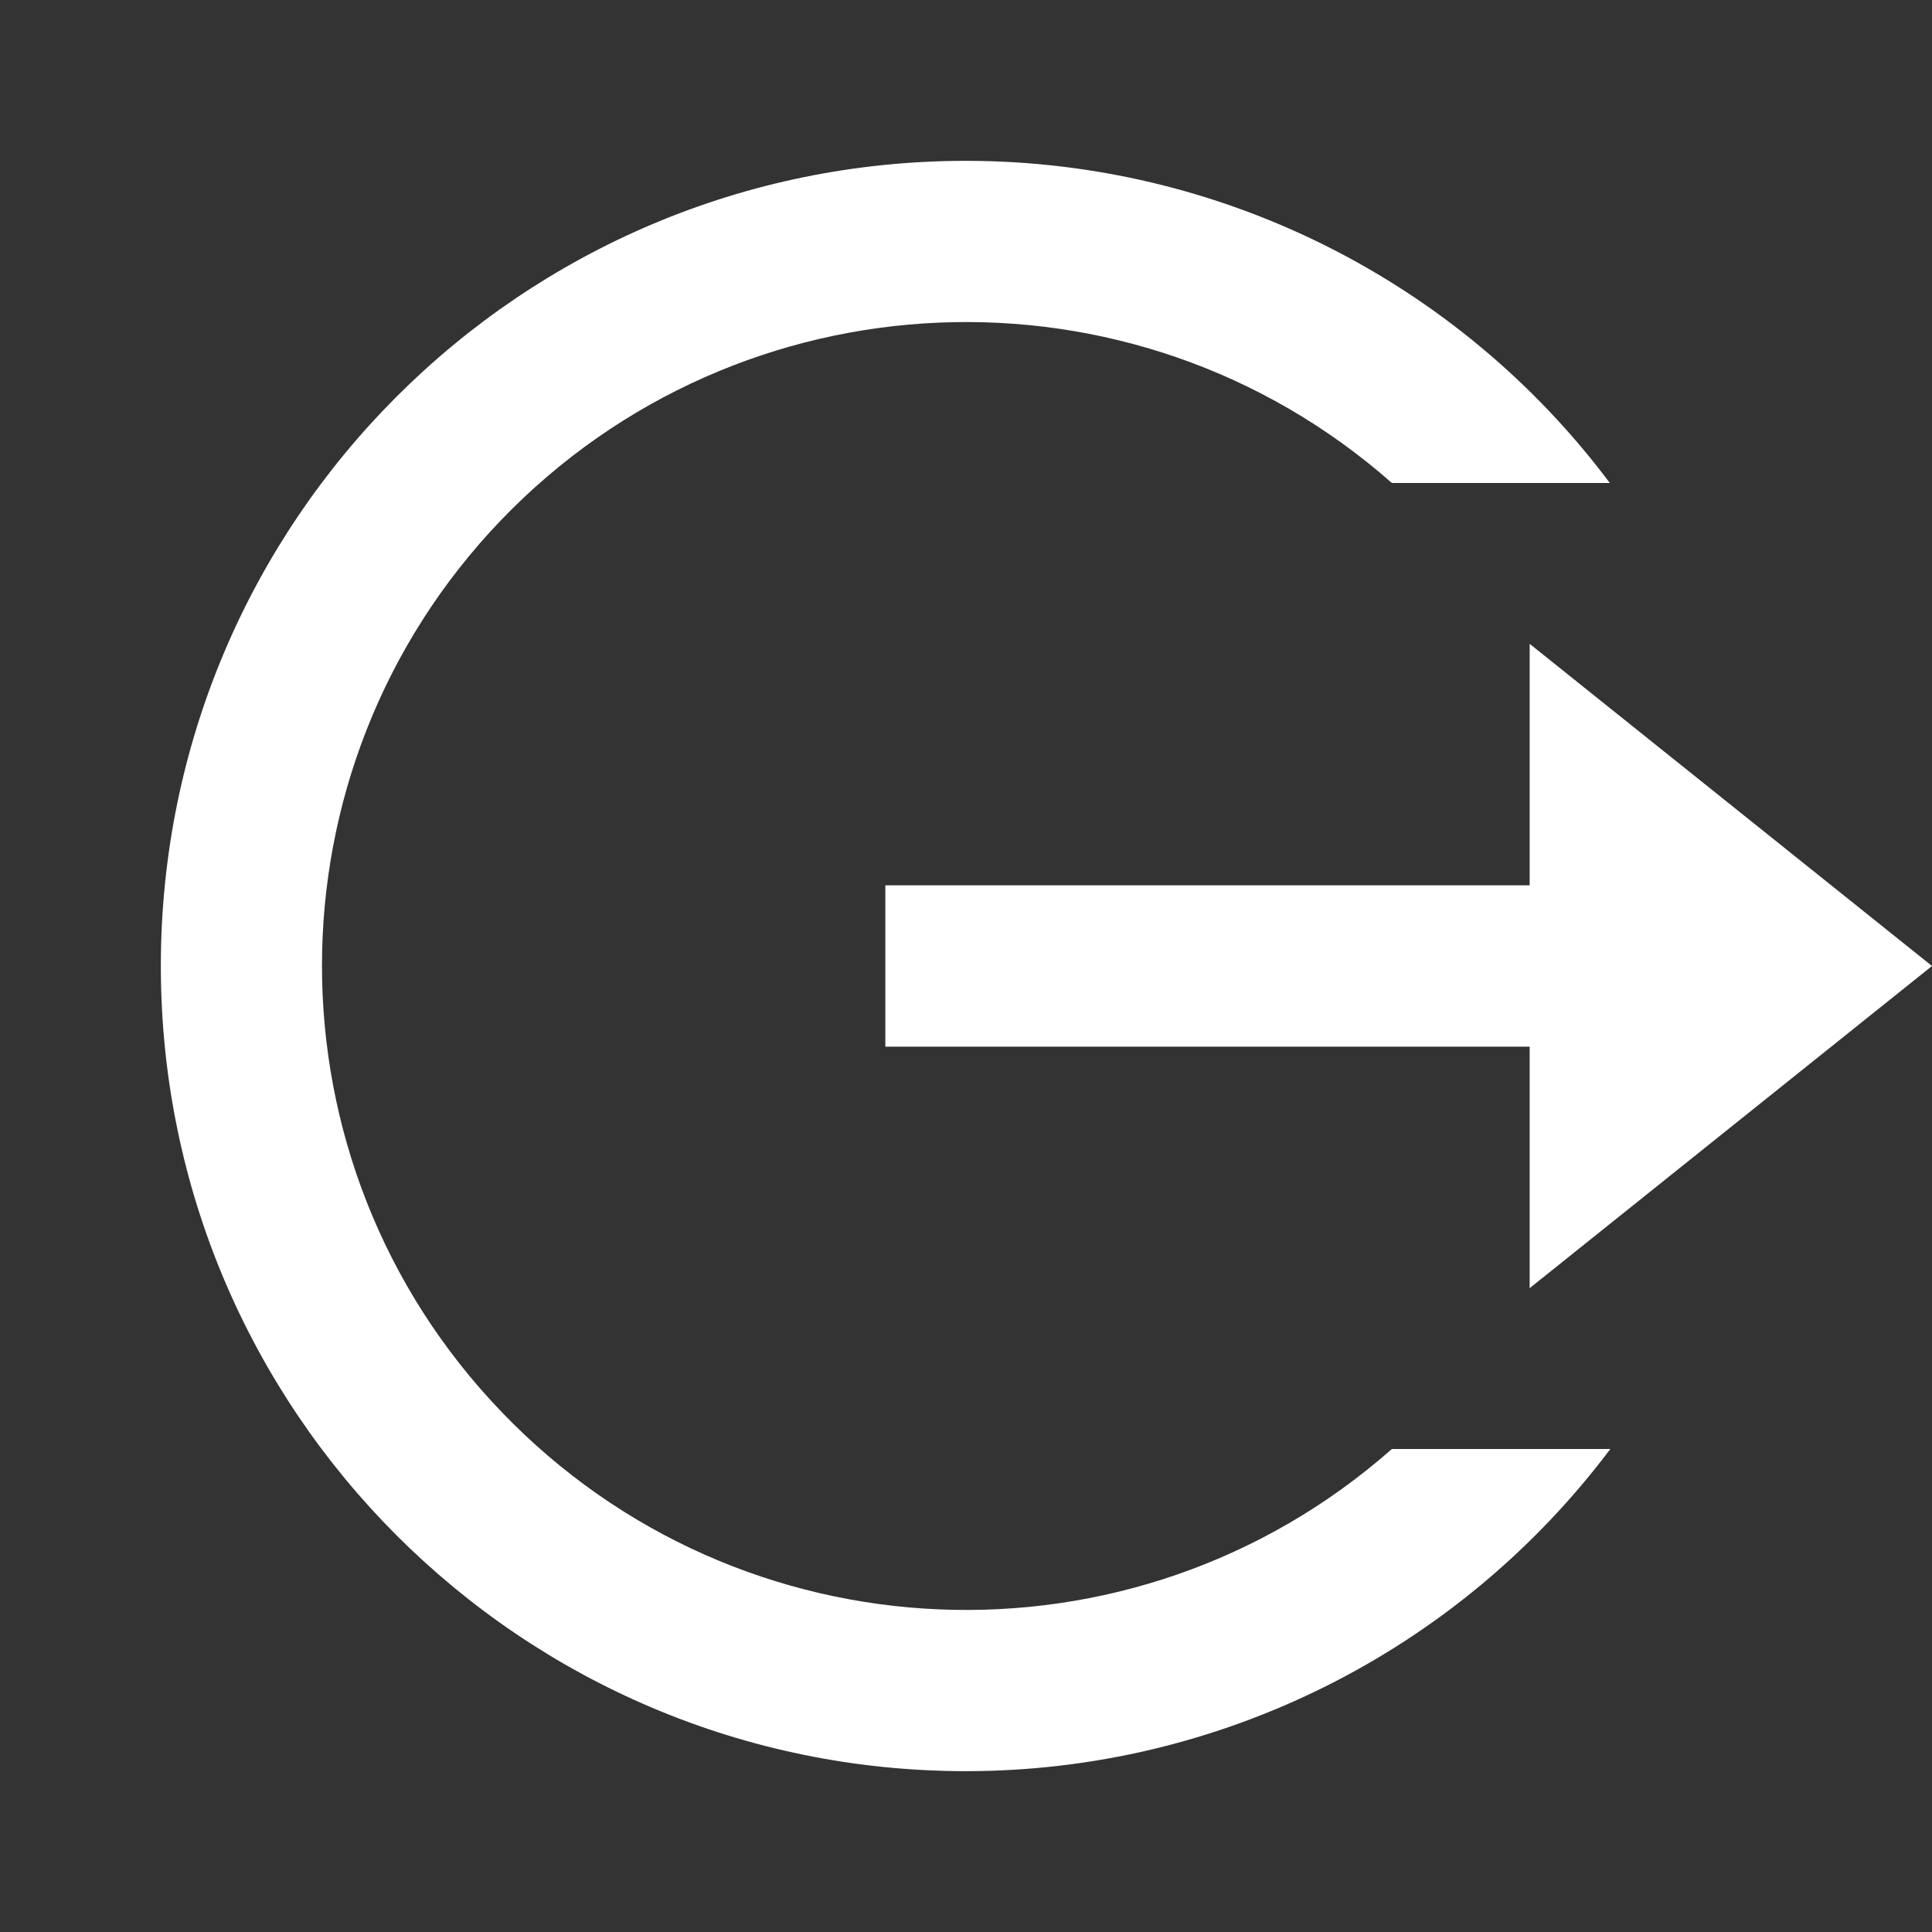 <?xml version="1.0" encoding="UTF-8"?>
<svg xmlns="http://www.w3.org/2000/svg" xmlns:xlink="http://www.w3.org/1999/xlink" width="16" height="16" viewBox="0 0 16 16" version="1.1">
<rect x="0" y="0" width="16" height="16" fill="#333333" stroke="none"/>
<g id="surface1">
<path style=" stroke:none;fill-rule:nonzero;fill:rgb(100%,100%,100%);fill-opacity:1;" d="M 8 14.668 C 4.316 14.668 1.332 11.684 1.332 8 C 1.332 4.316 4.316 1.332 8 1.332 C 10.098 1.332 12.074 2.32 13.332 4 L 11.527 4 C 9.383 2.109 6.129 2.246 4.148 4.309 C 2.172 6.371 2.172 9.629 4.152 11.691 C 6.129 13.754 9.383 13.891 11.527 12 L 13.336 12 C 12.074 13.68 10.098 14.668 8 14.668 Z M 12.668 10.668 L 12.668 8.668 L 7.332 8.668 L 7.332 7.332 L 12.668 7.332 L 12.668 5.332 L 16 8 Z M 12.668 10.668 "/>
</g>
</svg>

